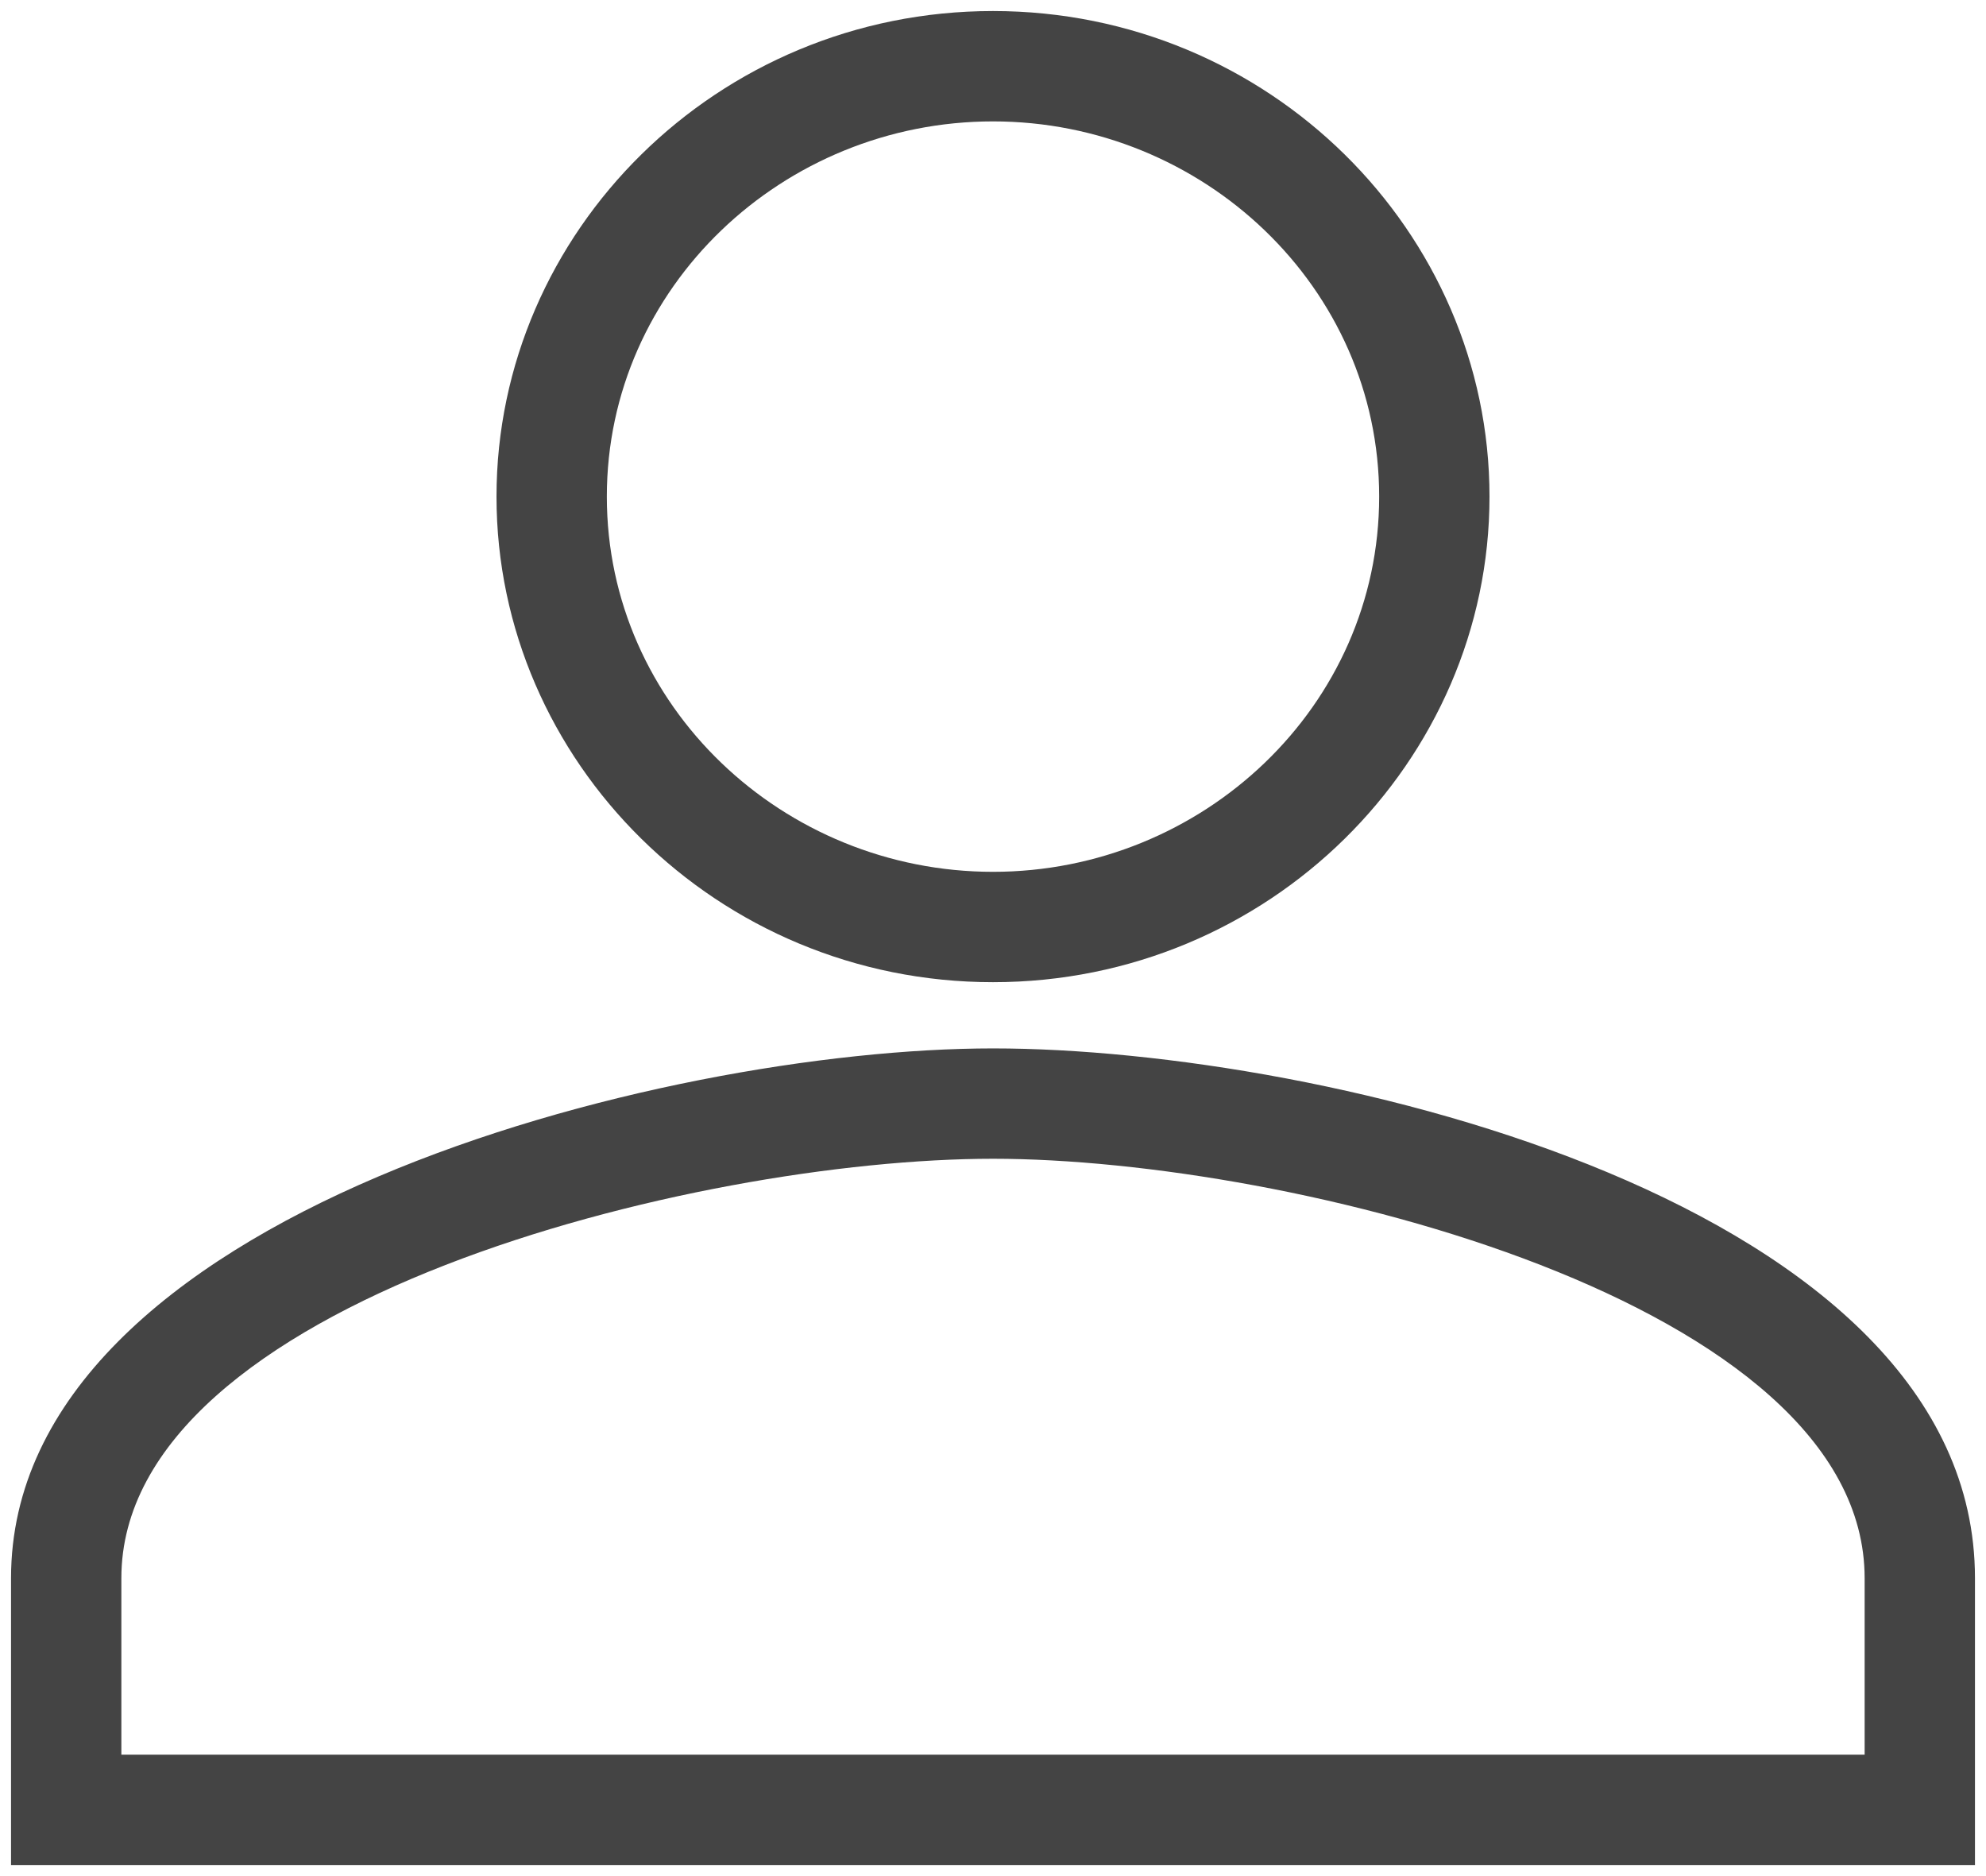 <?xml version="1.0" encoding="utf-8"?>
<!-- Generator: Adobe Illustrator 21.0.2, SVG Export Plug-In . SVG Version: 6.00 Build 0)  -->
<svg version="1.1" id="Layer_1" xmlns="http://www.w3.org/2000/svg" xmlns:xlink="http://www.w3.org/1999/xlink" x="0px" y="0px"
	 viewBox="0 0 18 17" style="enable-background:new 0 0 18 17;" xml:space="preserve">
<style type="text/css">
	.st0{fill:#444444;}
</style>
<g>
	<path class="st0" d="M9,8.9c-2.5,0-4.5-2-4.5-4.4s2-4.4,4.5-4.4s4.5,2,4.5,4.4S11.5,8.9,9,8.9z M9,1.1c-1.9,0-3.5,1.5-3.5,3.4
		S7.1,7.9,9,7.9c1.9,0,3.5-1.5,3.5-3.4S10.9,1.1,9,1.1z"/>
</g>
<g>
	<path class="st0" d="M17.9,16.9H0.1v-2.6C0.1,11,6,9.5,9,9.5c3,0,8.9,1.4,8.9,4.8V16.9z M1.1,15.9h15.8v-1.6c0-2.5-5.2-3.8-7.9-3.8
		c-2.7,0-7.9,1.3-7.9,3.8V15.9z"/>
</g>
</svg>
